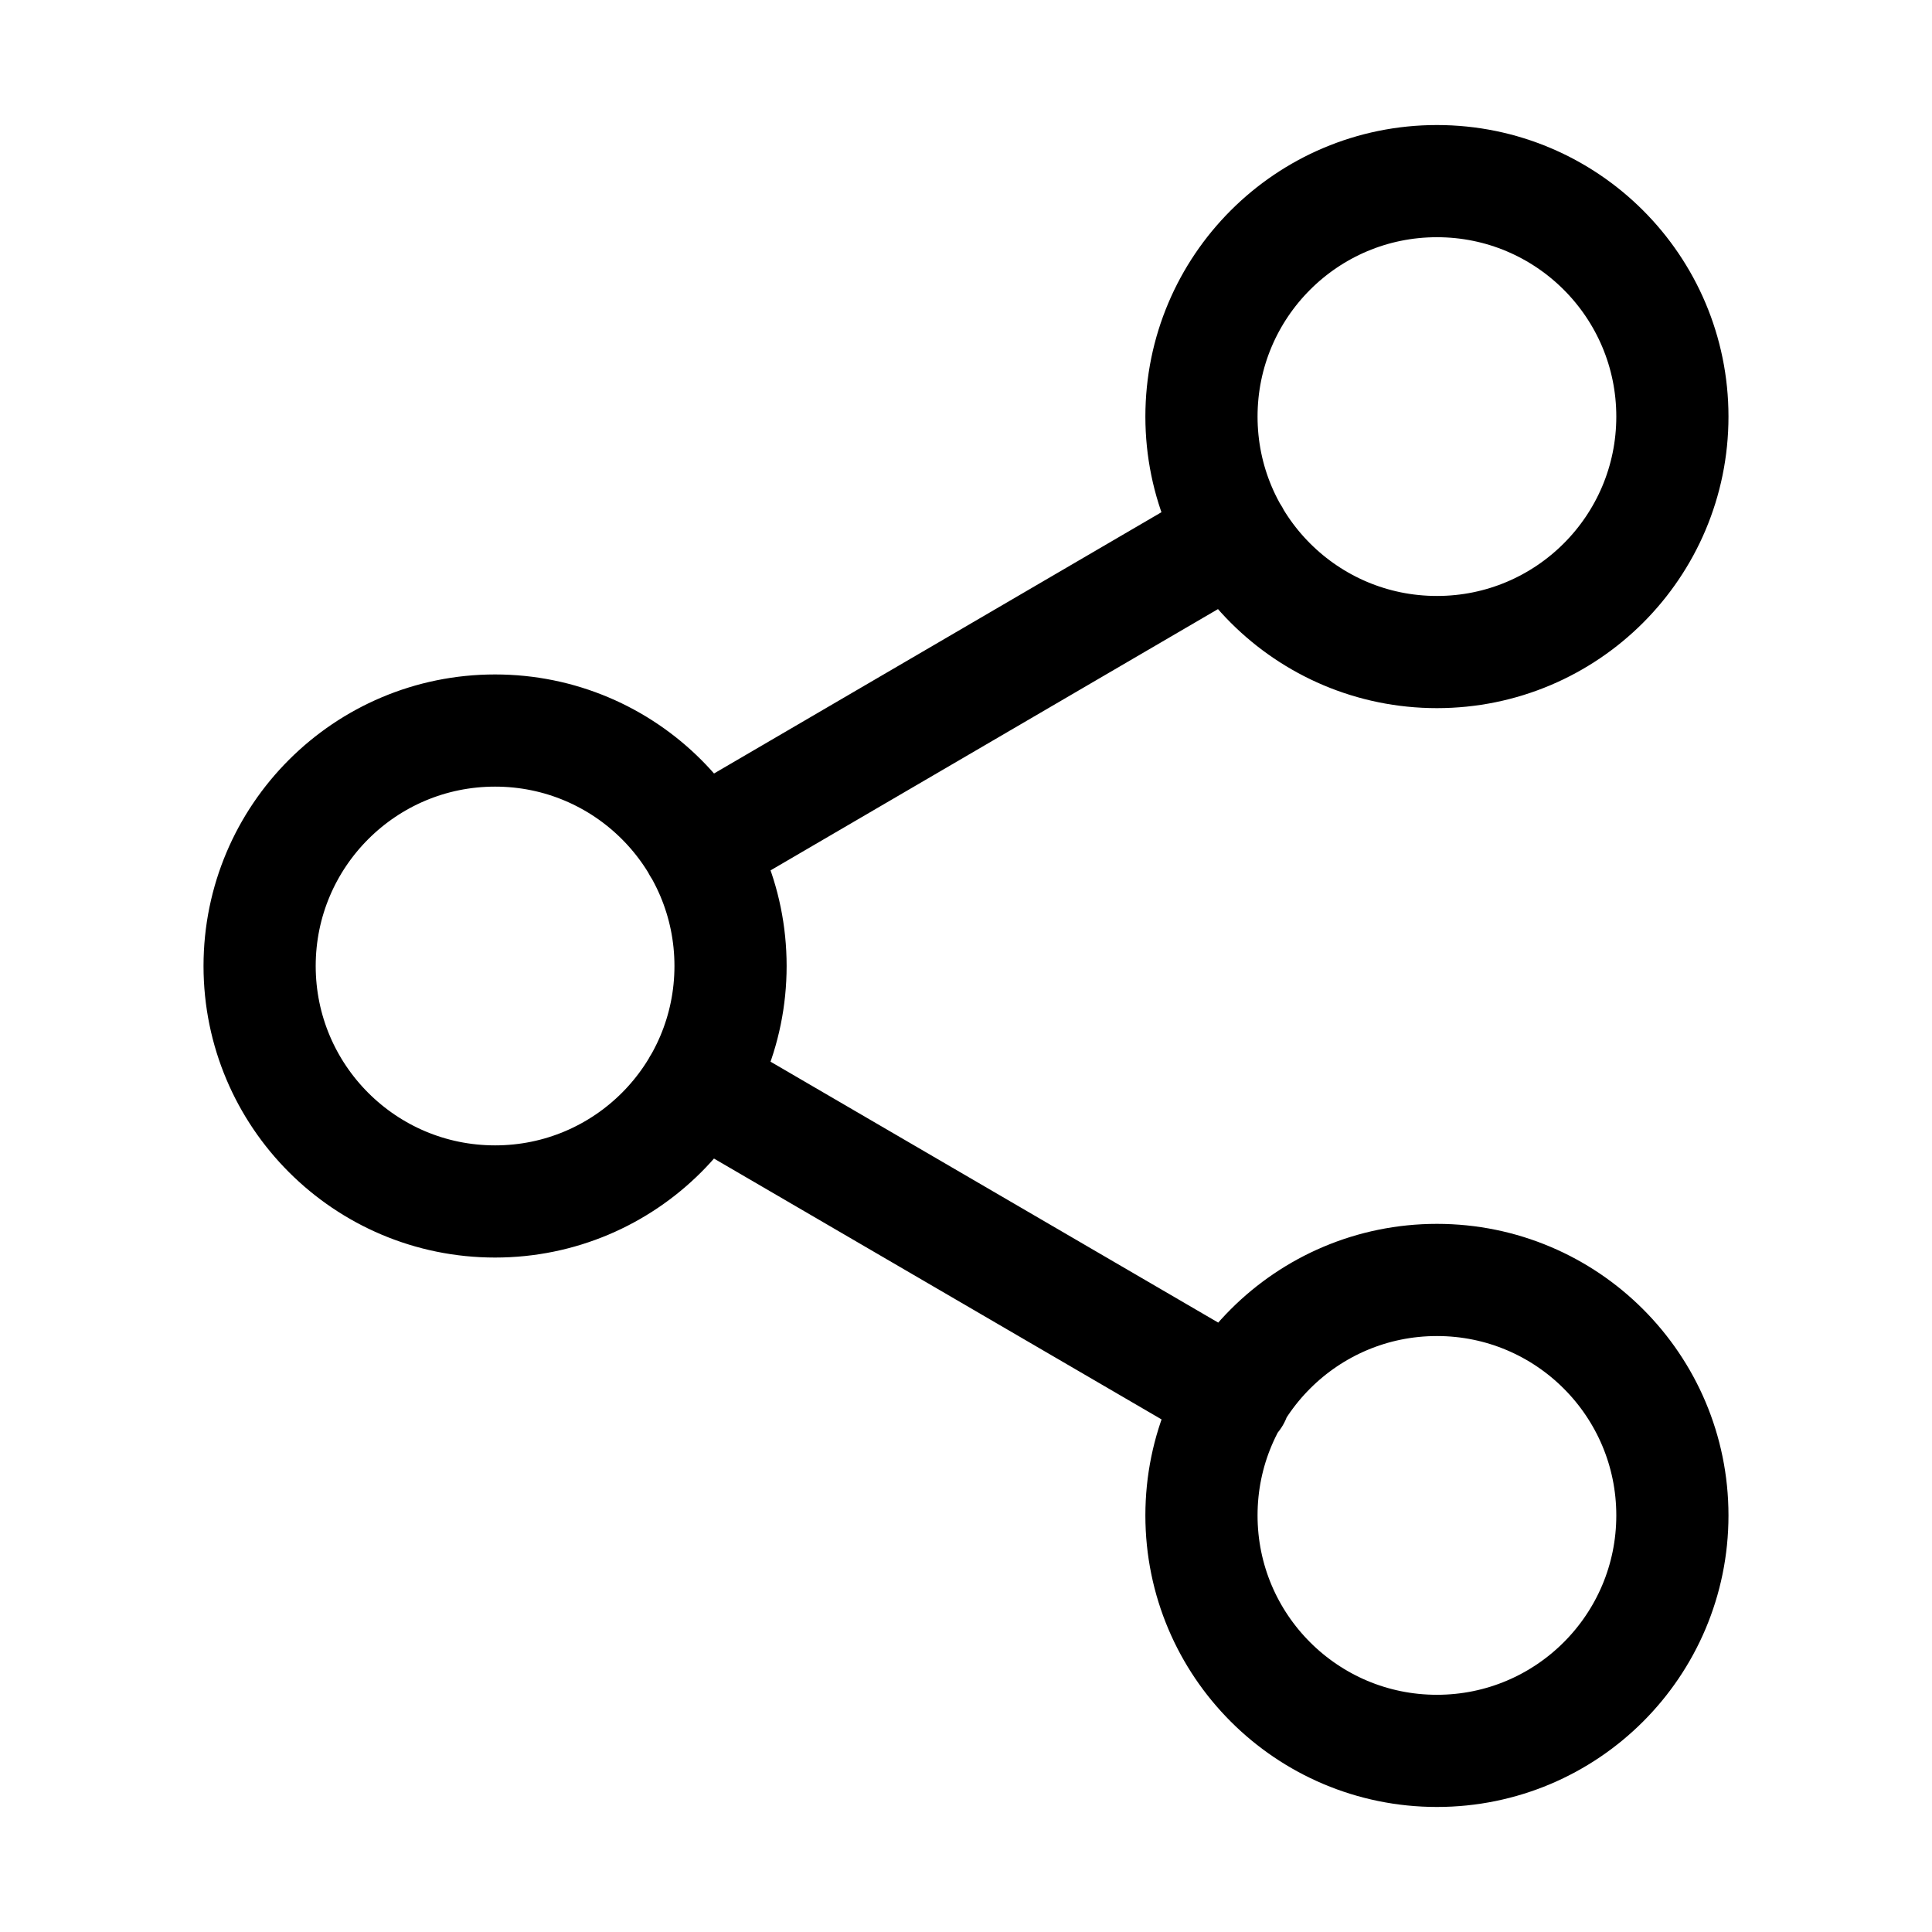<svg width="16" height="16" viewBox="0 0 16 16" fill="none" xmlns="http://www.w3.org/2000/svg">
    <path
        d="M5.784 8.982L10.223 11.569M10.216 4.431L5.784 7.019M13.85 3.45C13.85 4.527 12.977 5.4 11.9 5.4C10.823 5.4 9.95 4.527 9.95 3.45C9.95 2.373 10.823 1.5 11.9 1.5C12.977 1.5 13.85 2.373 13.85 3.45ZM6.05 8C6.05 9.077 5.177 9.95 4.1 9.95C3.023 9.95 2.15 9.077 2.15 8C2.15 6.923 3.023 6.05 4.1 6.05C5.177 6.05 6.05 6.923 6.05 8ZM13.85 12.55C13.85 13.627 12.977 14.5 11.9 14.5C10.823 14.5 9.95 13.627 9.95 12.55C9.95 11.473 10.823 10.6 11.9 10.6C12.977 10.6 13.85 11.473 13.85 12.55Z"
        stroke="currentColor" stroke-width="0.929" stroke-linecap="round" stroke-linejoin="round" />
</svg>